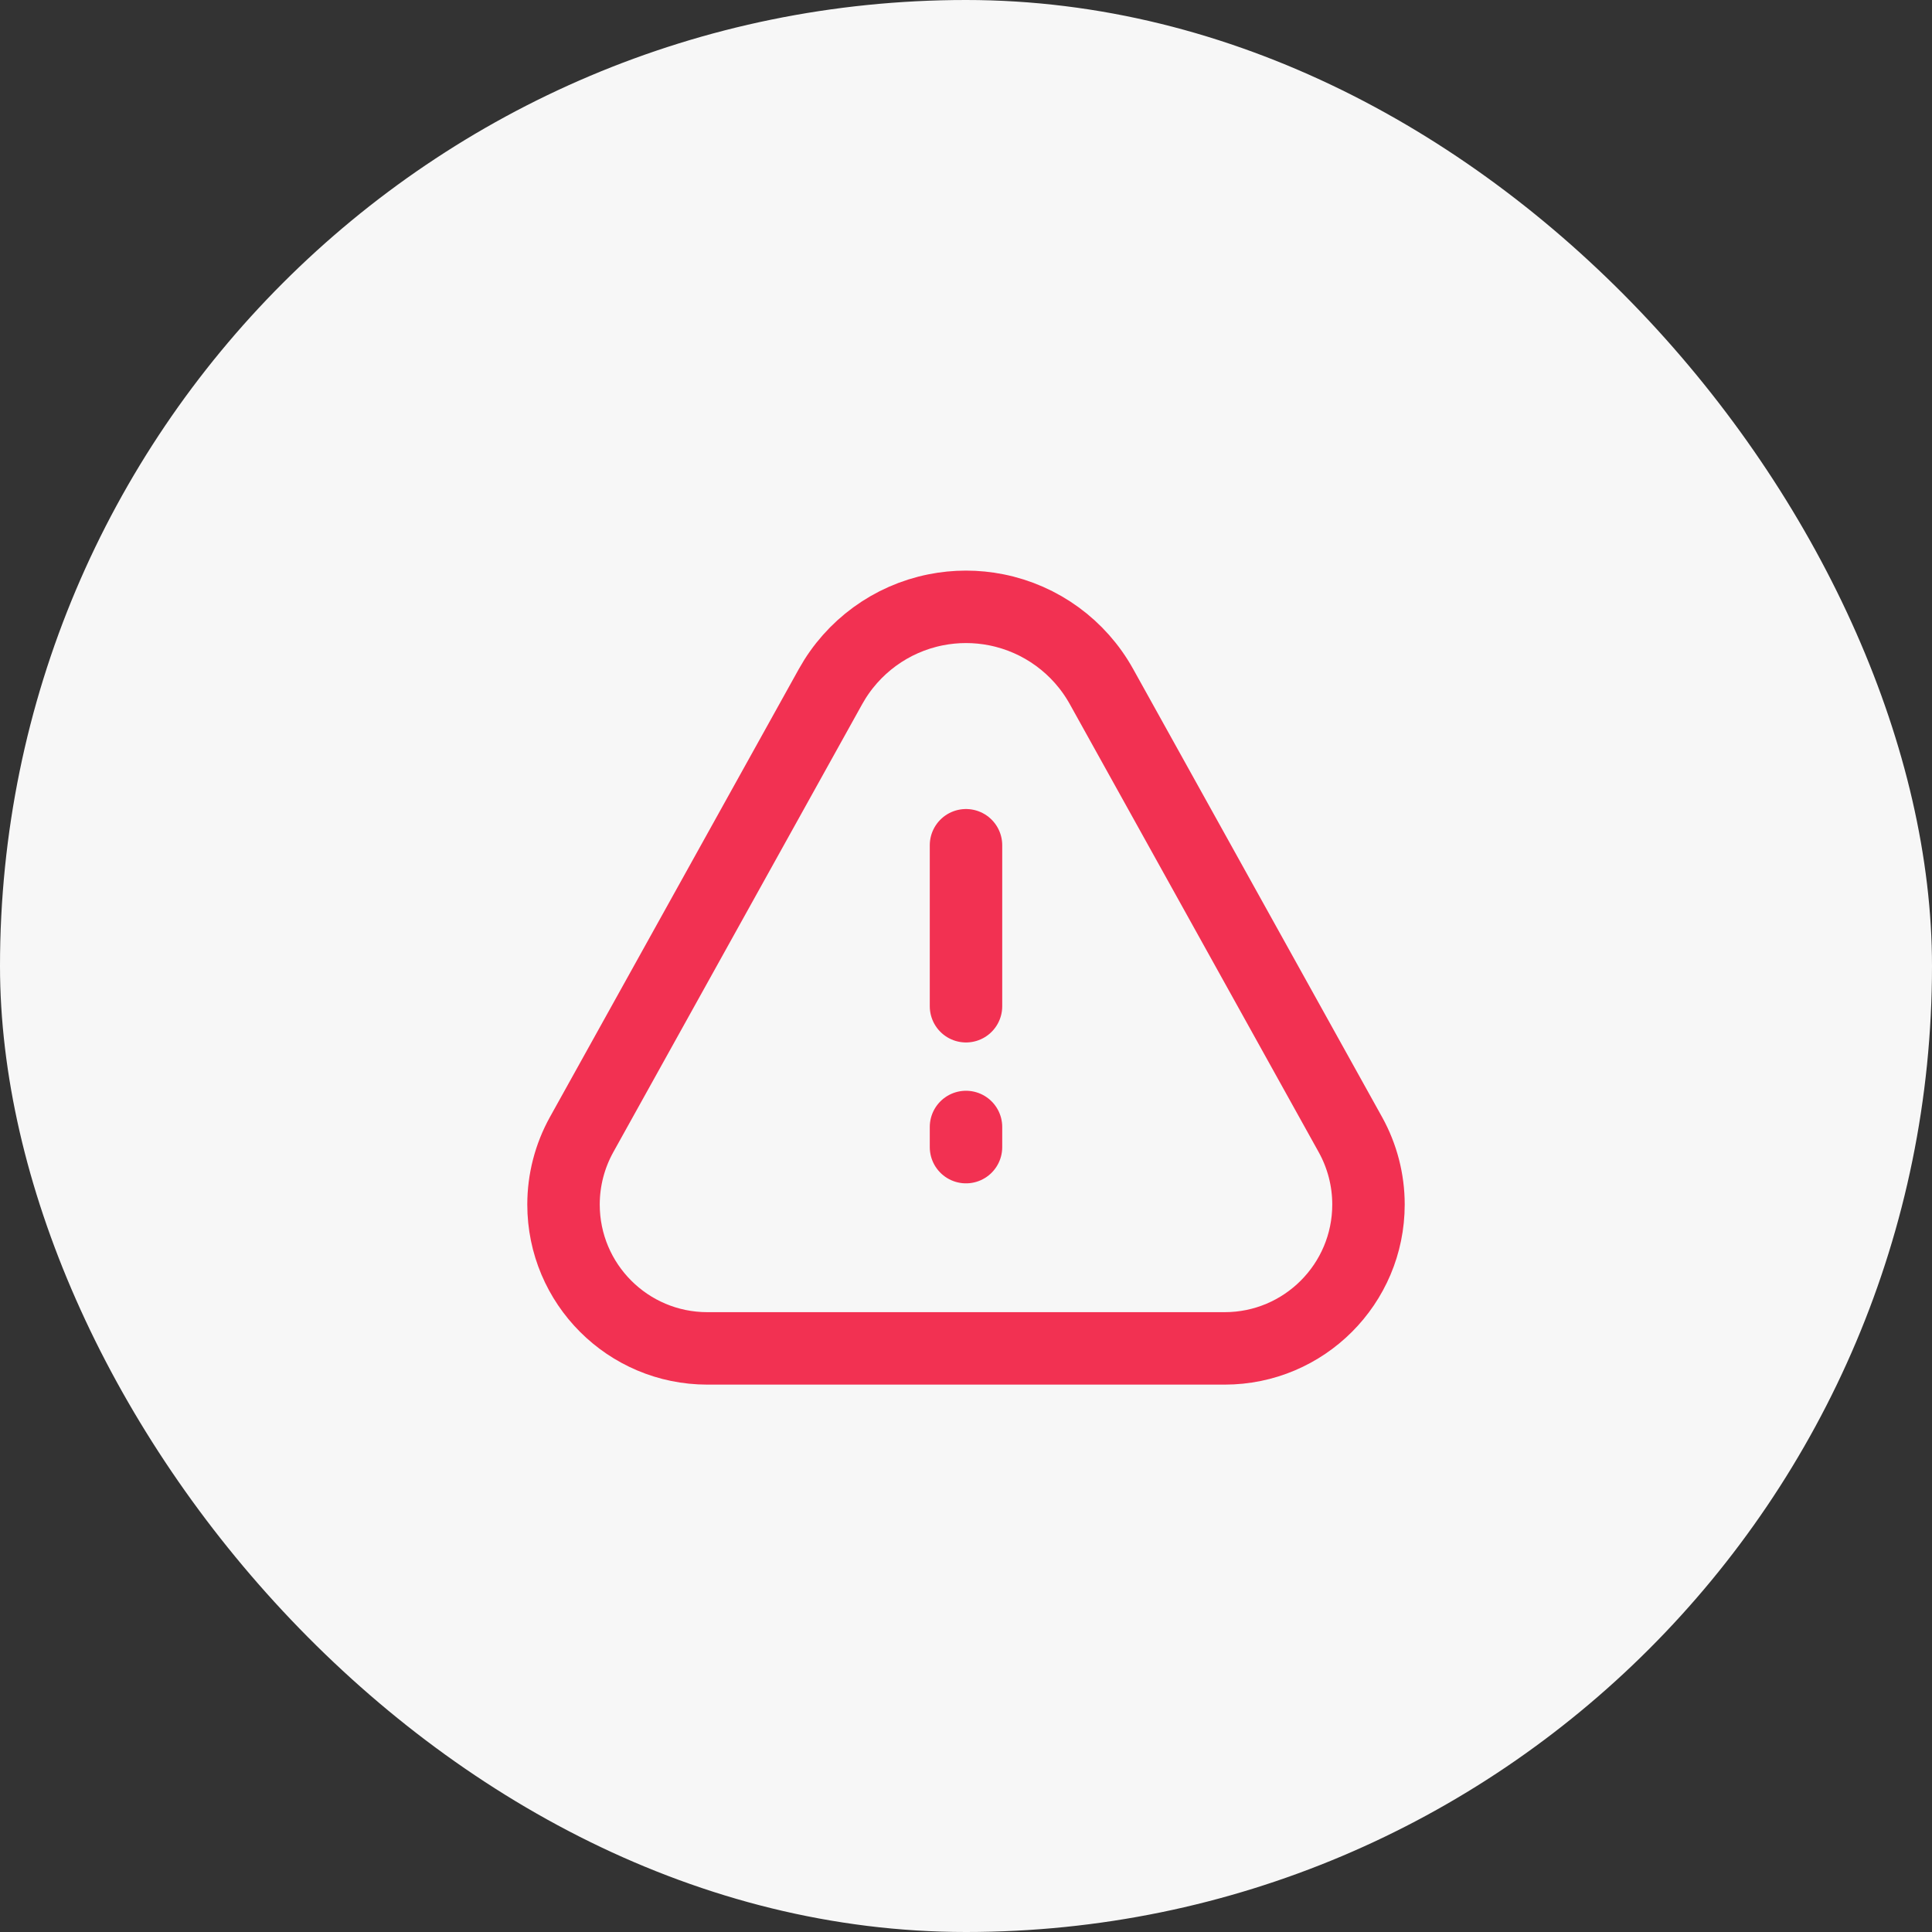 <svg width="40" height="40" viewBox="0 0 40 40" fill="none" xmlns="http://www.w3.org/2000/svg">
<rect x="0" y="0" width="40" height="40" fill="#333333" stroke="none"/>
<rect width="40" height="40" rx="20" fill="#F7F7F7"/>
<path d="M11.667 24.938C11.667 24.432 11.796 23.934 12.041 23.492L17.196 14.213C17.653 13.391 18.448 12.81 19.371 12.626V12.626C19.786 12.543 20.214 12.543 20.629 12.626V12.626C21.552 12.81 22.347 13.391 22.804 14.213L27.959 23.492C28.204 23.934 28.333 24.432 28.333 24.938V24.938C28.333 26.583 27 27.917 25.355 27.917H14.645C13 27.917 11.667 26.583 11.667 24.938V24.938Z" stroke="#F23152" stroke-width="1.5"/>
<path d="M20 17.5L20 20.833" stroke="#F23152" stroke-width="1.5" stroke-linecap="round" stroke-linejoin="round"/>
<path d="M20 23.333L20 23.75" stroke="#F23152" stroke-width="1.5" stroke-linecap="round" stroke-linejoin="round"/>
</svg>
